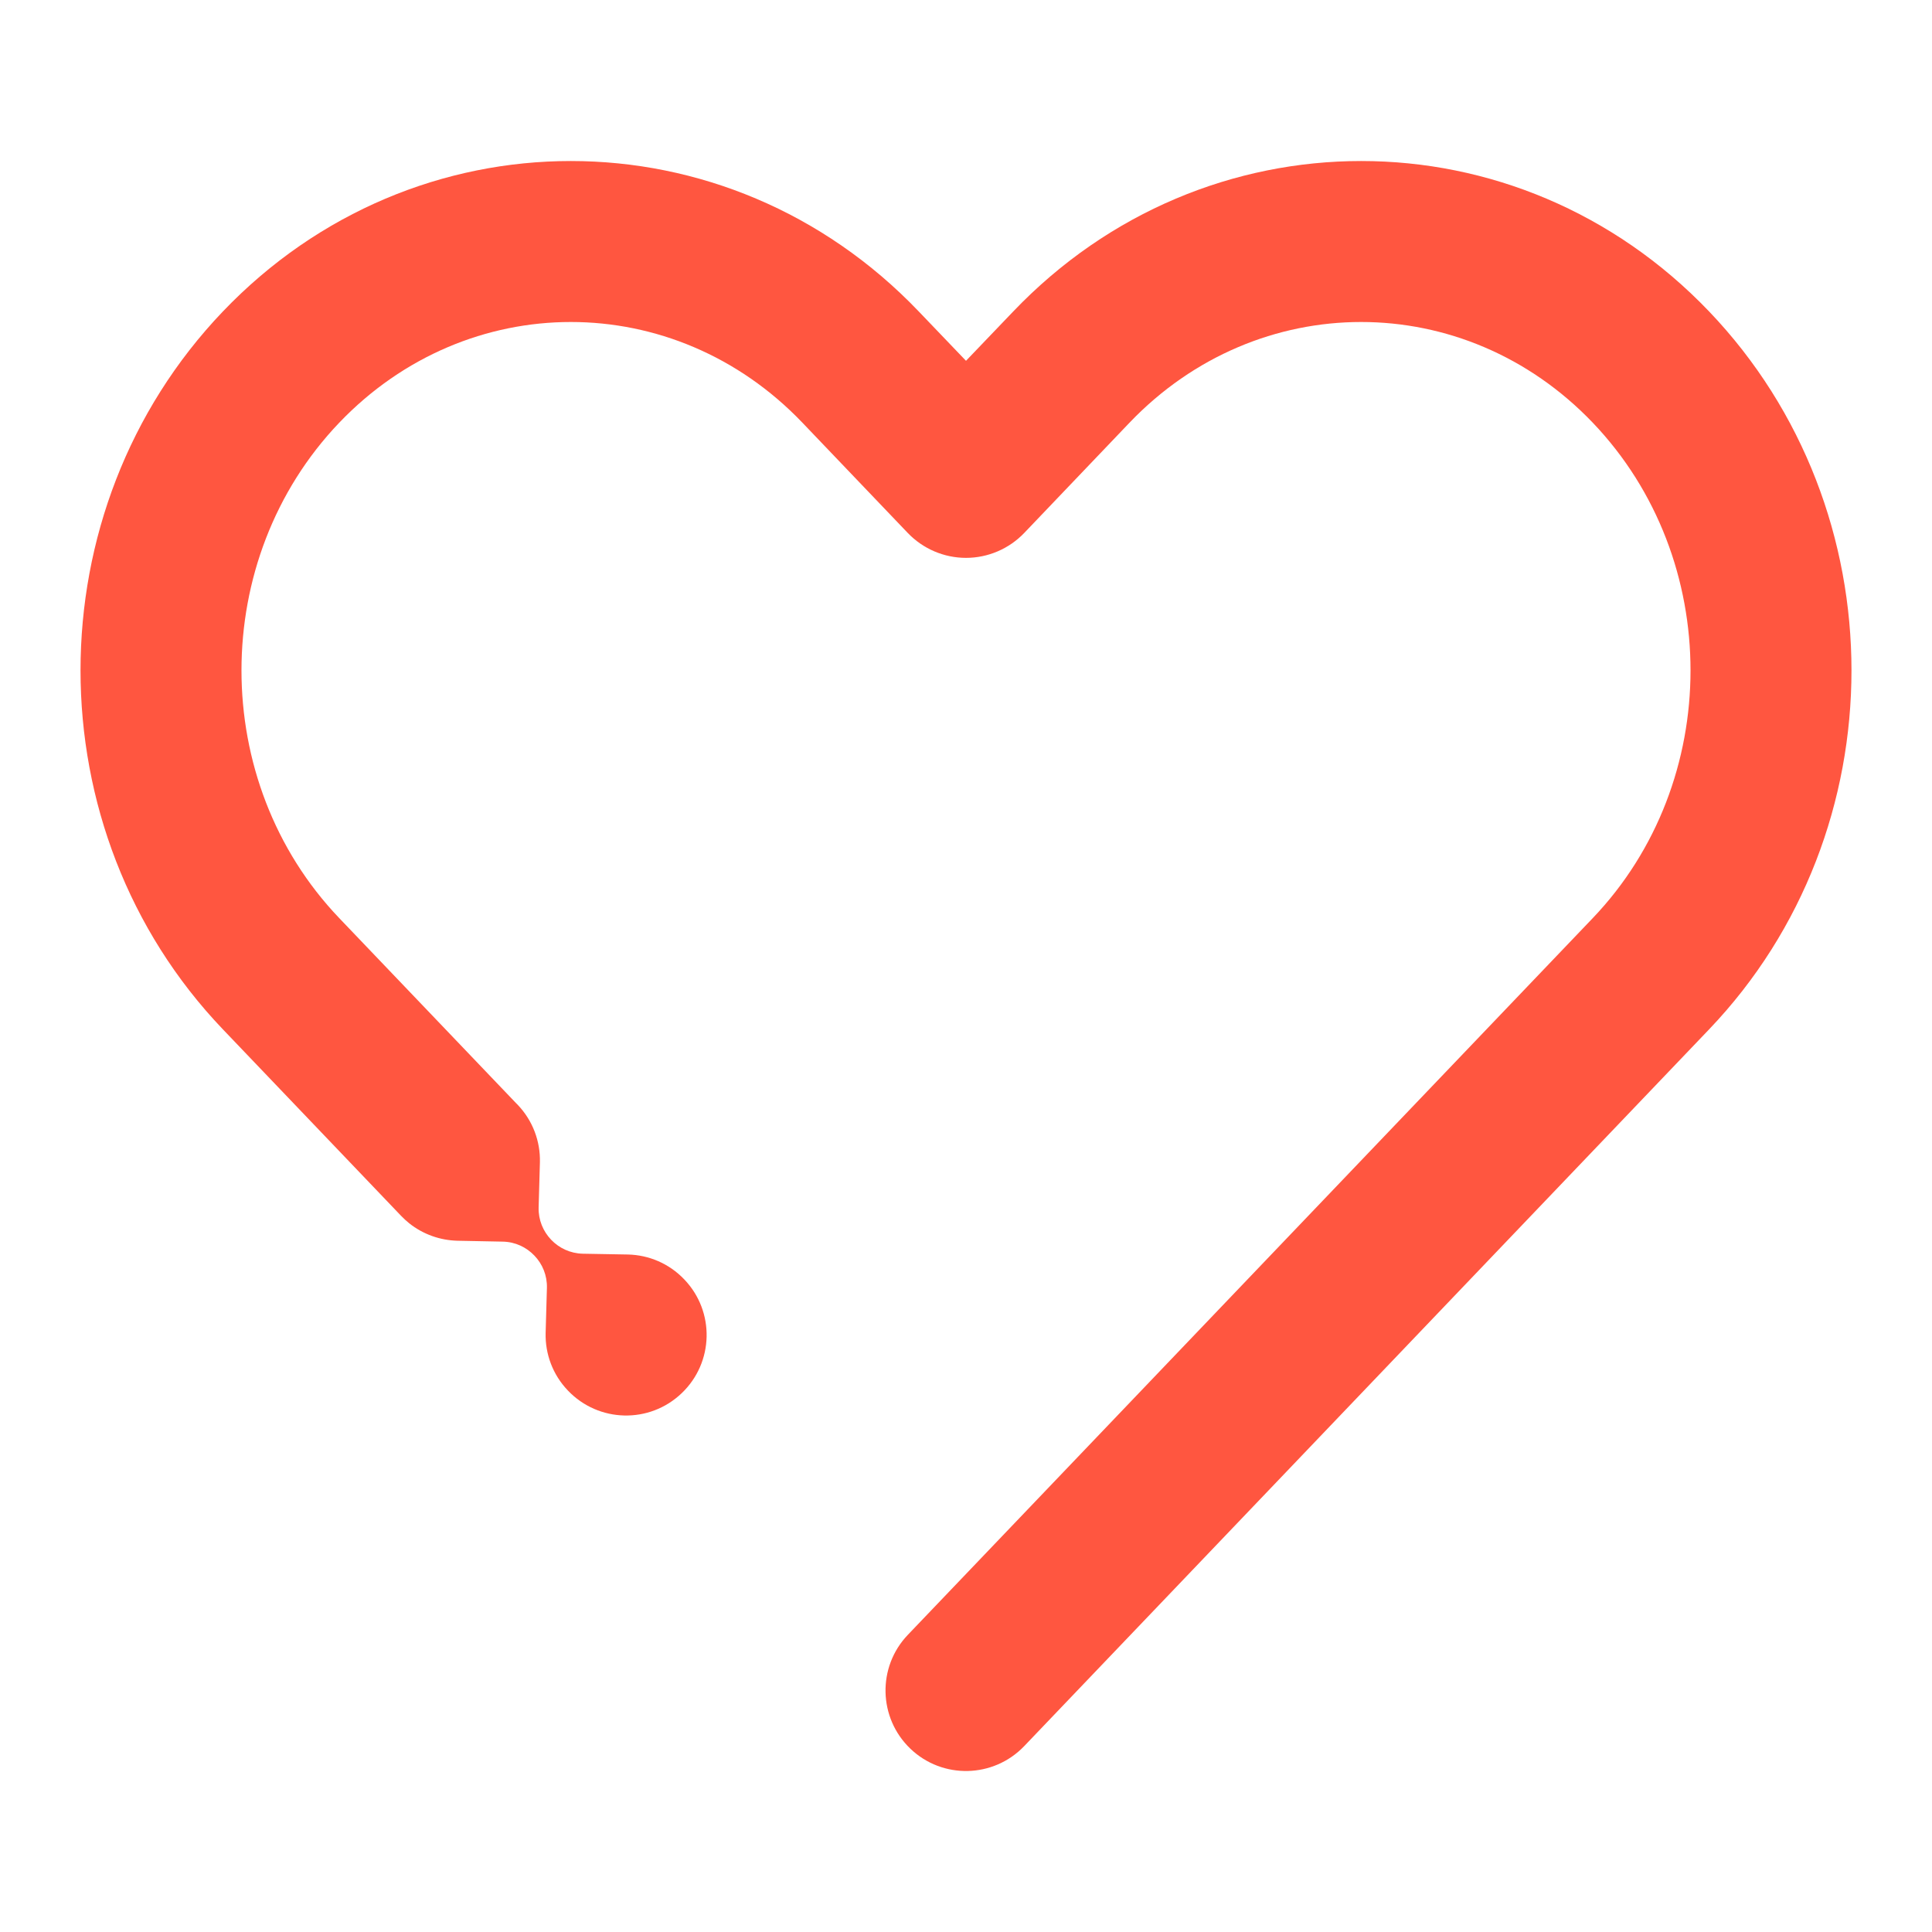 <svg width="44" height="44" viewBox="0 0 24 24" fill="none" xmlns="http://www.w3.org/2000/svg">
<path d="M4.214 5.251C5.809 3.583 8.374 3.583 9.968 5.251L11.277 6.621C11.466 6.818 11.727 6.93 12 6.93C12.273 6.93 12.534 6.818 12.723 6.621L14.031 5.251C15.626 3.583 18.191 3.583 19.786 5.251C21.405 6.946 21.405 9.71 19.786 11.405L11.277 20.309C10.896 20.708 10.91 21.341 11.309 21.723C11.708 22.105 12.341 22.09 12.723 21.691L21.232 12.786C23.589 10.319 23.589 6.337 21.232 3.87C18.85 1.377 14.968 1.377 12.586 3.87L12 4.482L11.414 3.87C9.032 1.377 5.15 1.377 2.768 3.87C0.411 6.337 0.411 10.319 2.768 12.786L4.981 15.102C5.013 15.136 5.047 15.166 5.082 15.195C5.257 15.335 5.47 15.408 5.684 15.413L6.247 15.424C6.401 15.427 6.54 15.494 6.639 15.598C6.738 15.701 6.798 15.843 6.794 15.998L6.778 16.561C6.772 16.816 6.864 17.075 7.055 17.274C7.436 17.674 8.069 17.689 8.468 17.307C8.868 16.926 8.883 16.293 8.501 15.894C8.311 15.694 8.057 15.59 7.801 15.584L7.238 15.574C7.083 15.57 6.945 15.504 6.846 15.4C6.747 15.296 6.687 15.155 6.691 15L6.707 14.437C6.713 14.181 6.621 13.923 6.43 13.723C6.424 13.717 6.418 13.71 6.411 13.704L4.214 11.405C2.595 9.71 2.595 6.946 4.214 5.251Z" fill="#FF5640"/>
</svg>
